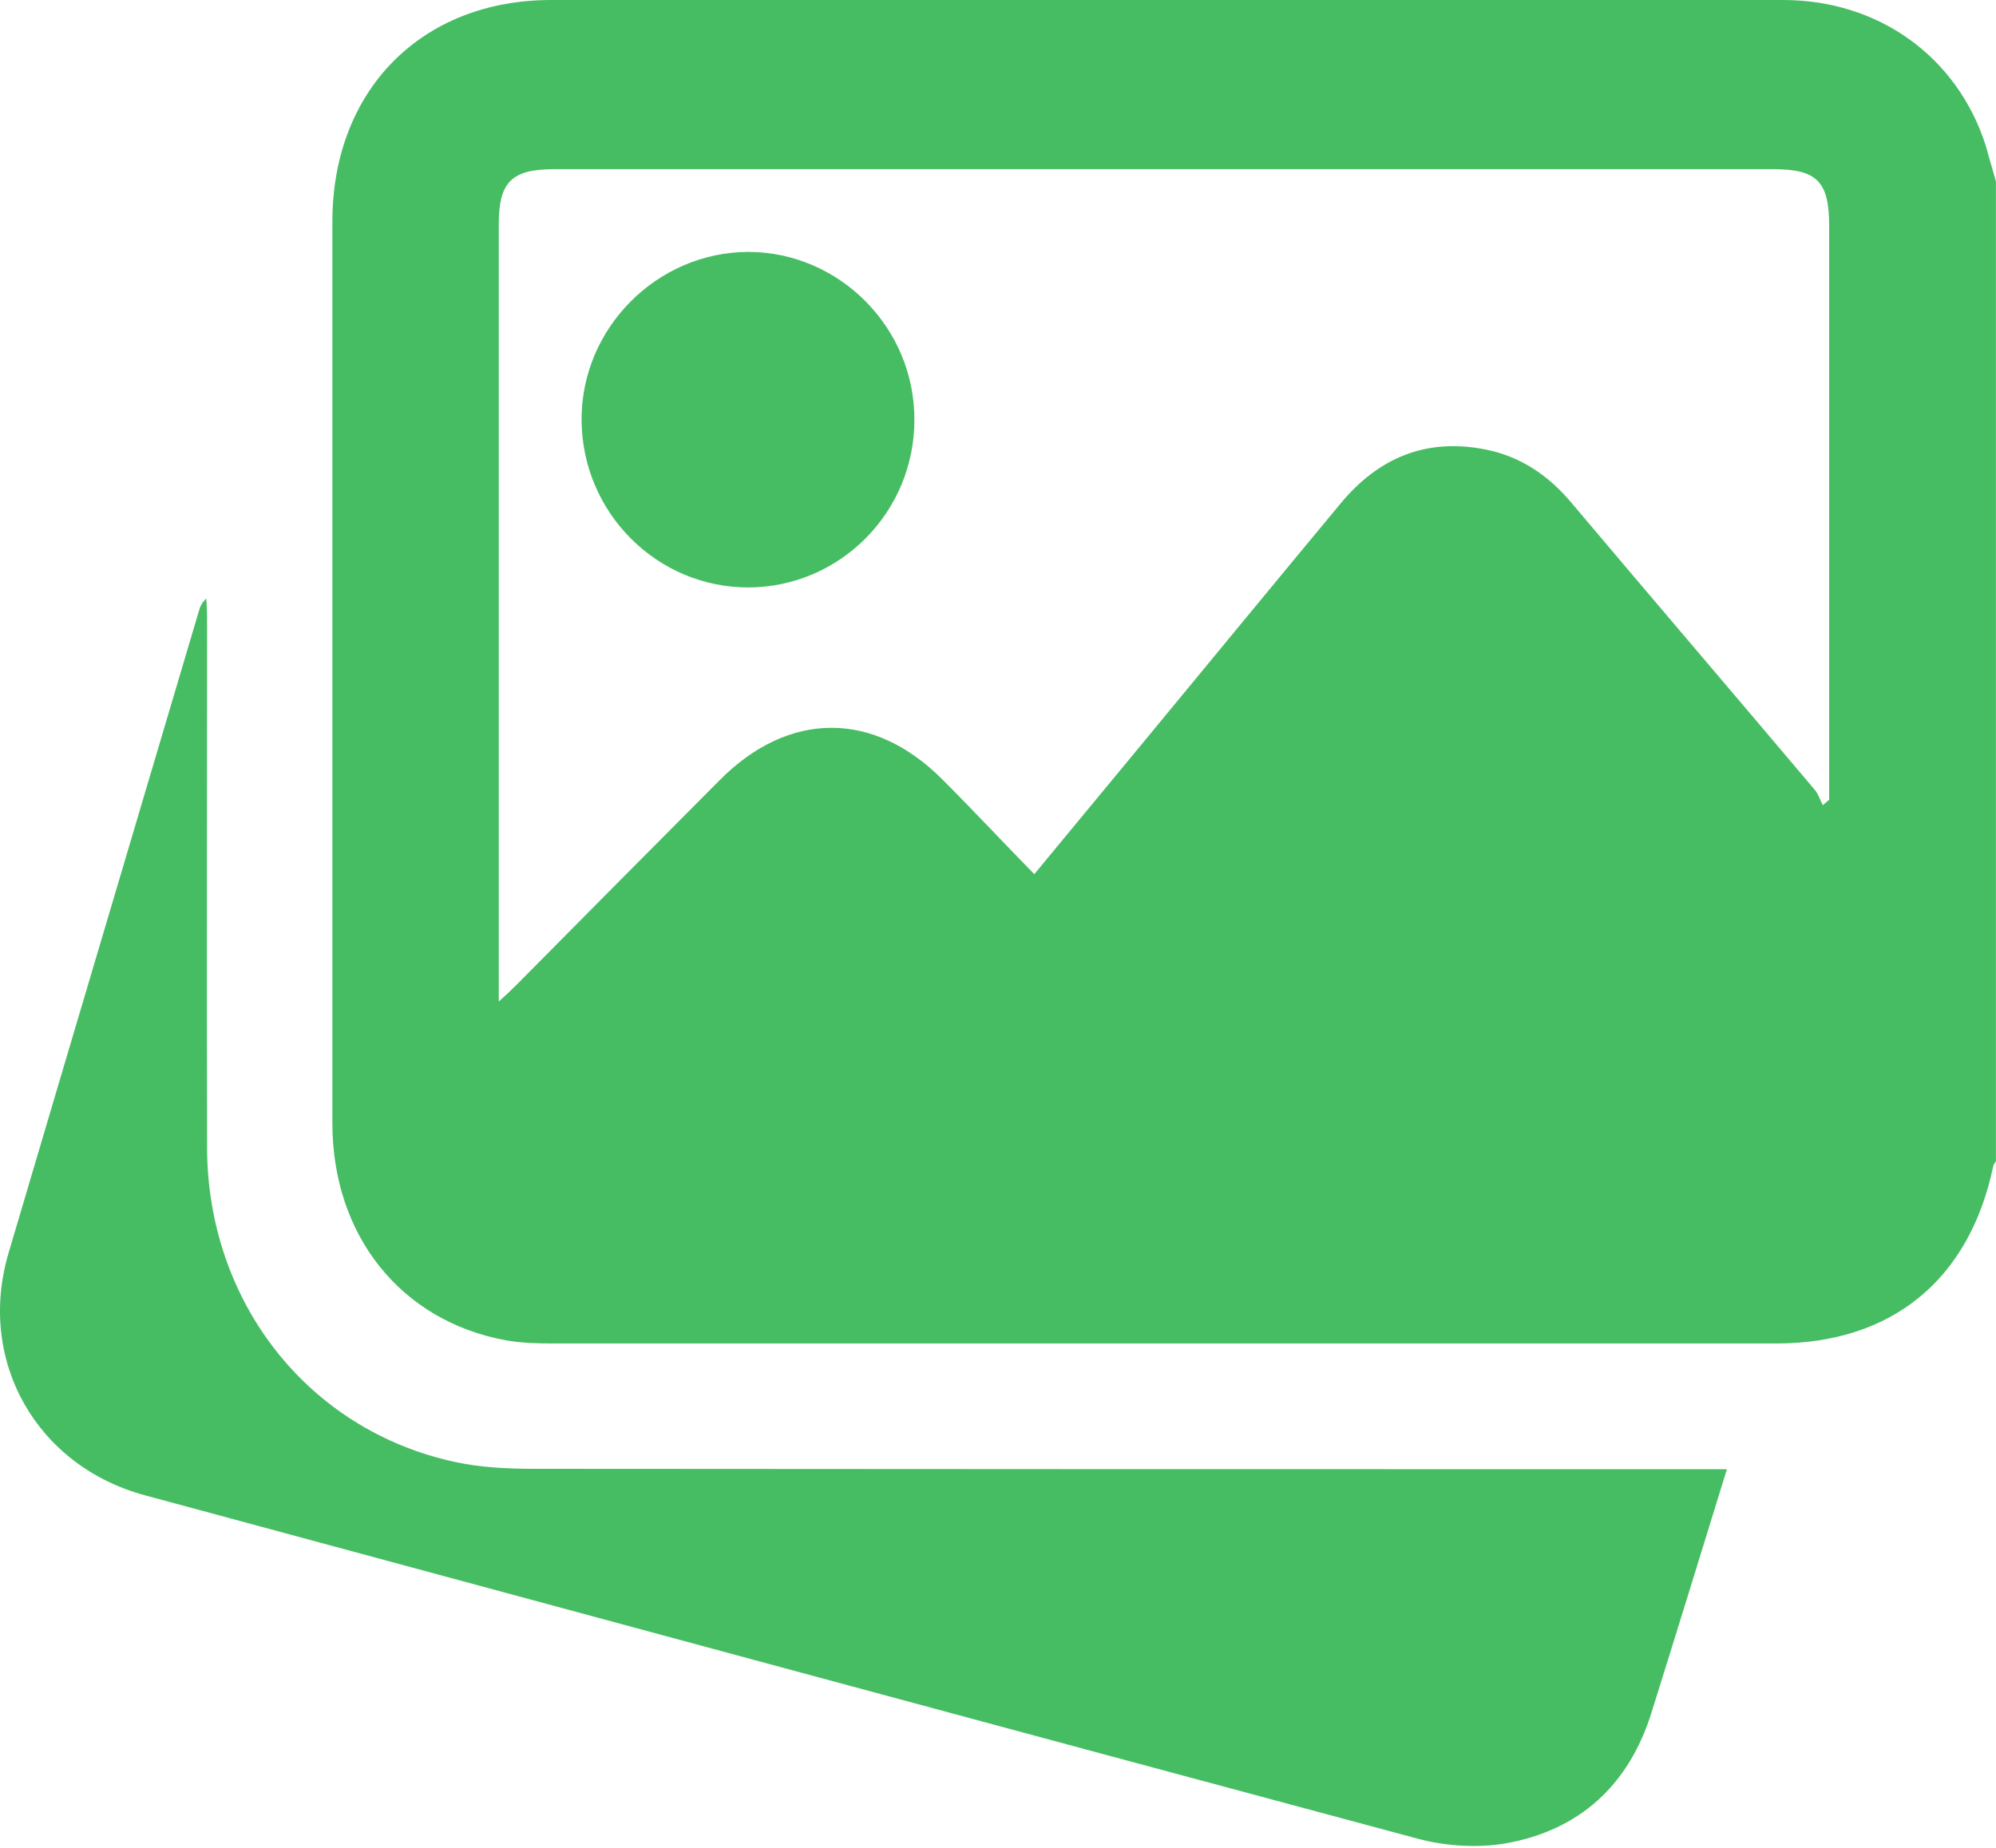 <svg width="27" height="25" viewBox="0 0 27 25" fill="none" xmlns="http://www.w3.org/2000/svg">
<path d="M26.999 2.454C26.999 6.871 26.999 11.294 26.999 15.711C26.983 15.732 26.967 15.754 26.962 15.78C26.64 17.317 25.588 18.176 24.029 18.176C18.508 18.176 12.992 18.176 7.471 18.176C7.259 18.176 7.048 18.17 6.842 18.133C5.421 17.872 4.496 16.714 4.496 15.194C4.496 11.128 4.496 7.063 4.496 2.998C4.496 1.222 5.701 0 7.455 0C9.51 0 11.566 0 13.626 0C17.124 0 20.622 0 24.119 0C25.414 0 26.476 0.768 26.861 1.969C26.909 2.134 26.951 2.294 26.999 2.454ZM6.747 13.55C6.858 13.449 6.927 13.385 6.99 13.321C7.904 12.398 8.818 11.475 9.732 10.558C10.667 9.613 11.819 9.608 12.754 10.552C13.166 10.963 13.563 11.39 13.991 11.827C14.461 11.256 14.905 10.723 15.349 10.184C16.279 9.058 17.203 7.933 18.133 6.813C18.651 6.188 19.295 5.922 20.099 6.082C20.574 6.178 20.949 6.434 21.261 6.807C22.355 8.104 23.459 9.395 24.553 10.691C24.6 10.75 24.621 10.824 24.658 10.894C24.685 10.867 24.716 10.846 24.743 10.819C24.743 10.734 24.743 10.643 24.743 10.558C24.743 8.056 24.743 5.554 24.743 3.052C24.743 2.459 24.579 2.289 23.992 2.289C18.492 2.289 12.992 2.289 7.492 2.289C6.921 2.289 6.747 2.465 6.747 3.03C6.747 6.439 6.747 9.843 6.747 13.252C6.747 13.326 6.747 13.412 6.747 13.55Z" fill="#46BD63"/>
<path d="M23.36 19.877C23.011 21.008 22.678 22.091 22.34 23.169C22.033 24.155 21.362 24.764 20.364 24.94C19.989 25.004 19.566 24.977 19.196 24.881C13.448 23.339 7.699 21.781 1.956 20.229C0.487 19.829 -0.316 18.404 0.117 16.948C0.973 14.051 1.834 11.16 2.69 8.268C2.706 8.21 2.727 8.156 2.791 8.098C2.796 8.188 2.801 8.274 2.801 8.364C2.801 10.749 2.796 13.139 2.801 15.524C2.806 17.615 4.164 19.343 6.14 19.776C6.5 19.856 6.875 19.872 7.239 19.872C12.486 19.877 17.733 19.877 22.974 19.877C23.09 19.877 23.206 19.877 23.36 19.877Z" fill="#46BD63"/>
<path d="M10.123 7.948C8.887 7.948 7.878 6.94 7.867 5.691C7.857 4.443 8.887 3.408 10.129 3.408C11.36 3.414 12.374 4.438 12.369 5.681C12.369 6.929 11.365 7.943 10.123 7.948Z" fill="#46BD63"/>
</svg>
